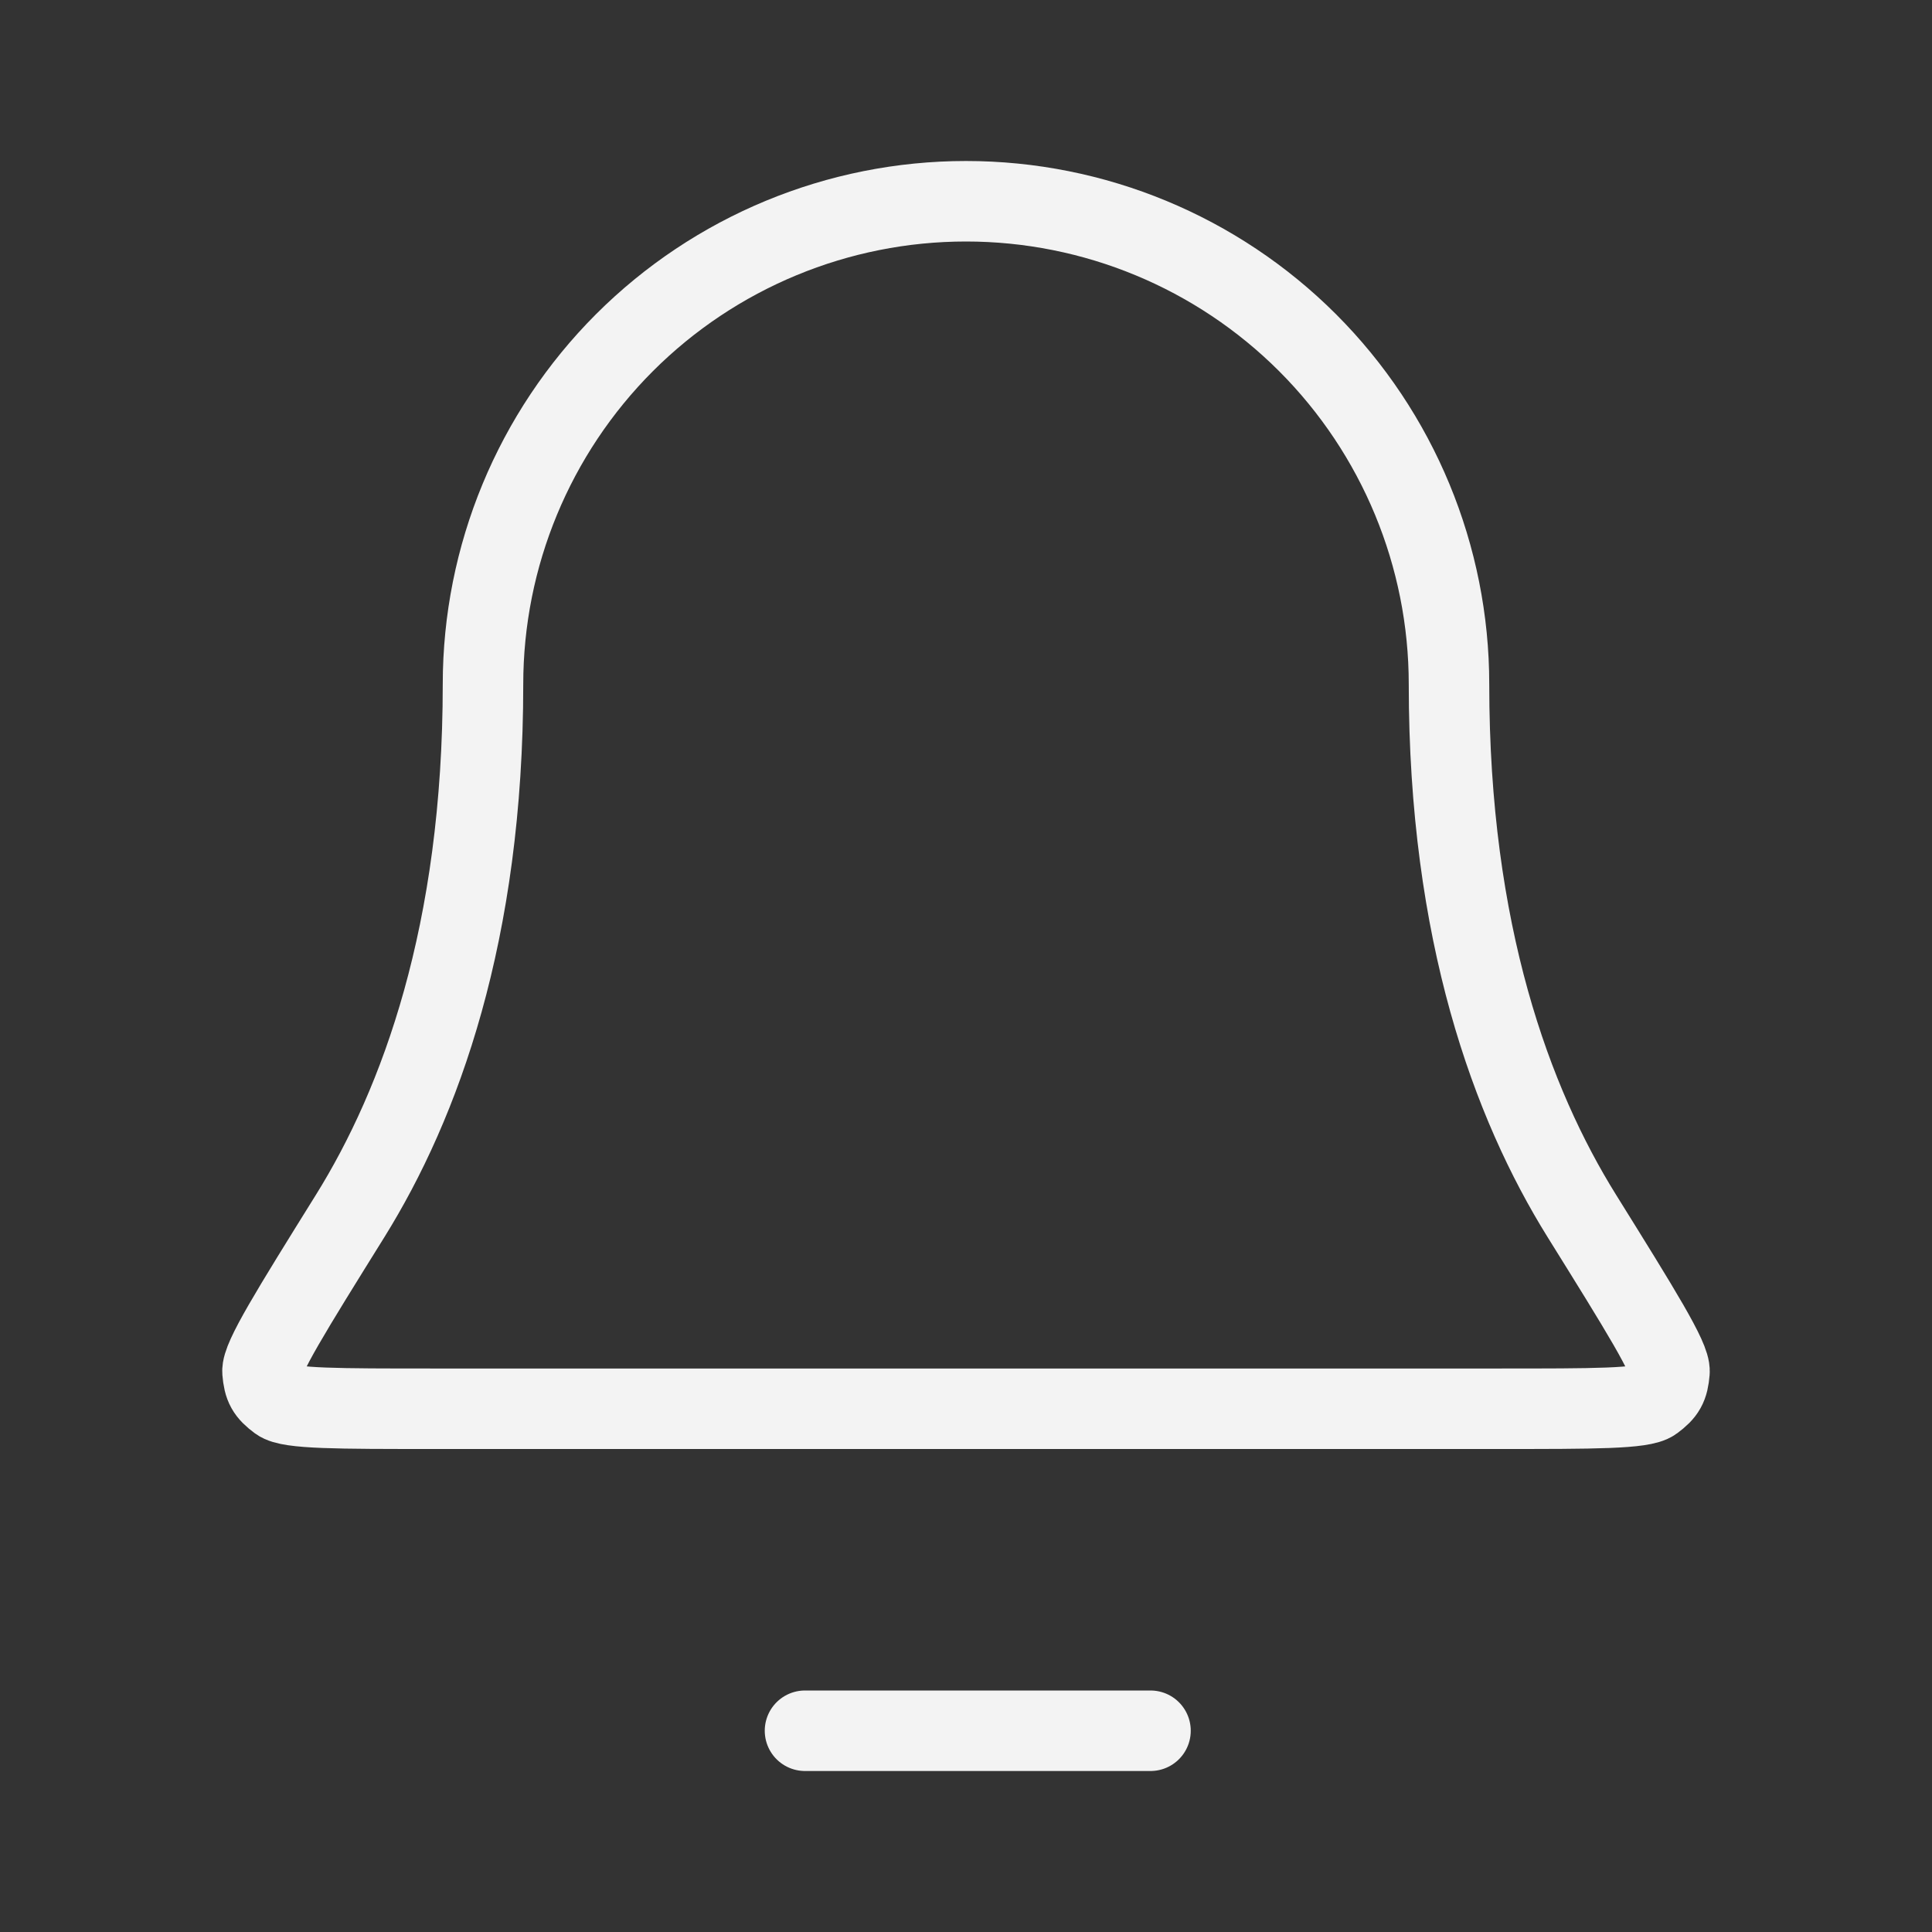 <svg width="24" height="24" viewBox="0 0 24 24" fill="none" xmlns="http://www.w3.org/2000/svg">
<rect x="0" y="0" width="24" height="24" fill="#333333" stroke="none"/>
<g clip-path="url(#clip0_88_3752)">
<path d="M10 21.5H14.292M18 8.5C18 6.909 17.368 5.383 16.243 4.257C15.117 3.132 13.591 2.5 12 2.5C10.409 2.5 8.883 3.132 7.757 4.257C6.632 5.383 6 6.909 6 8.5C6 11.59 5.22 13.706 4.35 15.105C3.615 16.286 3.248 16.876 3.261 17.041C3.276 17.223 3.315 17.293 3.462 17.402C3.594 17.5 4.193 17.5 5.389 17.5H18.611C19.807 17.5 20.405 17.5 20.538 17.402C20.685 17.293 20.724 17.223 20.739 17.041C20.752 16.876 20.385 16.286 19.65 15.105C18.779 13.706 18 11.59 18 8.5Z" stroke="#F3F3F3" stroke-linecap="round" stroke-linejoin="round"/>
</g>
<defs>
<clipPath id="clip0_88_3752">
<rect width="24" height="24" fill="white"/>
</clipPath>
</defs>
</svg>
